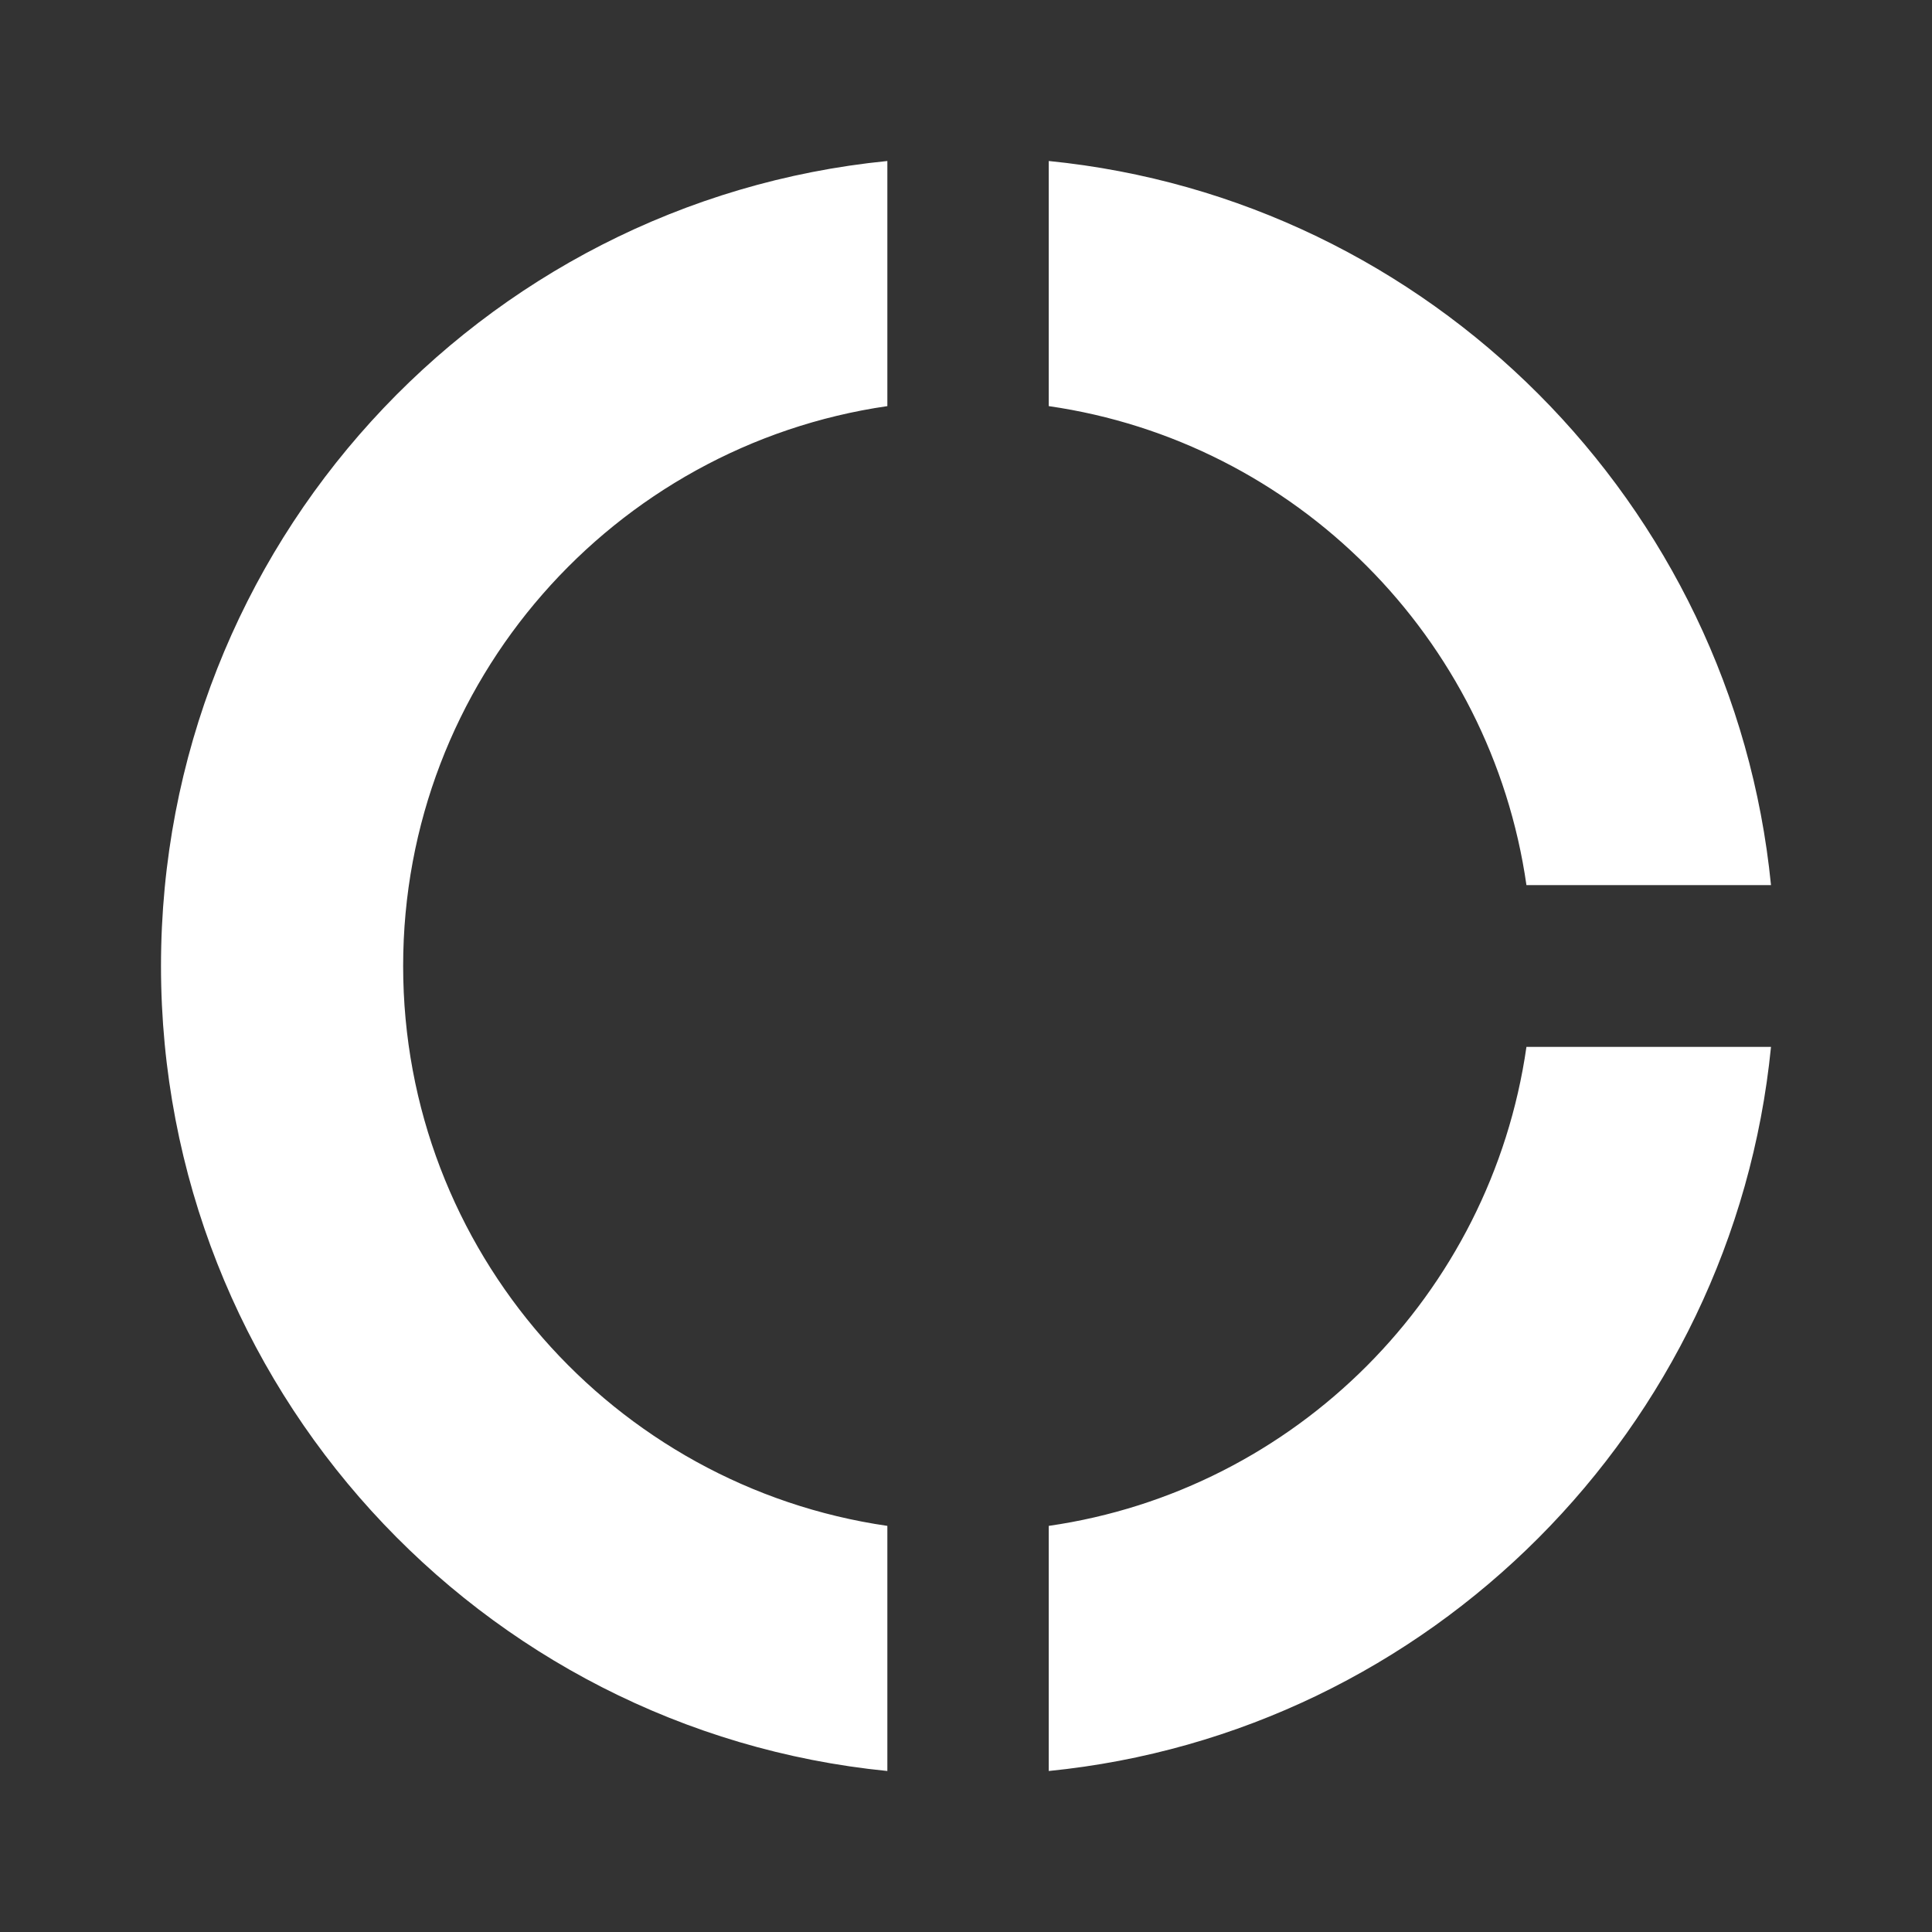 <svg width="24" height="24" viewBox="0 0 24 24" fill="none" xmlns="http://www.w3.org/2000/svg">
<rect x="0" y="0" width="24" height="24" fill="#333333" stroke="none"/>
<path d="M13.028 5.045C16.095 5.487 18.521 7.92 18.962 10.995H22C21.529 6.251 17.759 2.472 13.028 2V5.045V5.045ZM18.962 13.005C18.521 16.08 16.095 18.513 13.028 18.955V22C17.759 21.528 21.529 17.749 22 13.005H18.962V13.005ZM11.023 18.955C7.624 18.462 5.008 15.538 5.008 12C5.008 8.462 7.624 5.538 11.023 5.045V2C5.96 2.503 2 6.784 2 12C2 17.216 5.96 21.497 11.023 22V18.955V18.955Z" fill="white"/>
</svg>
